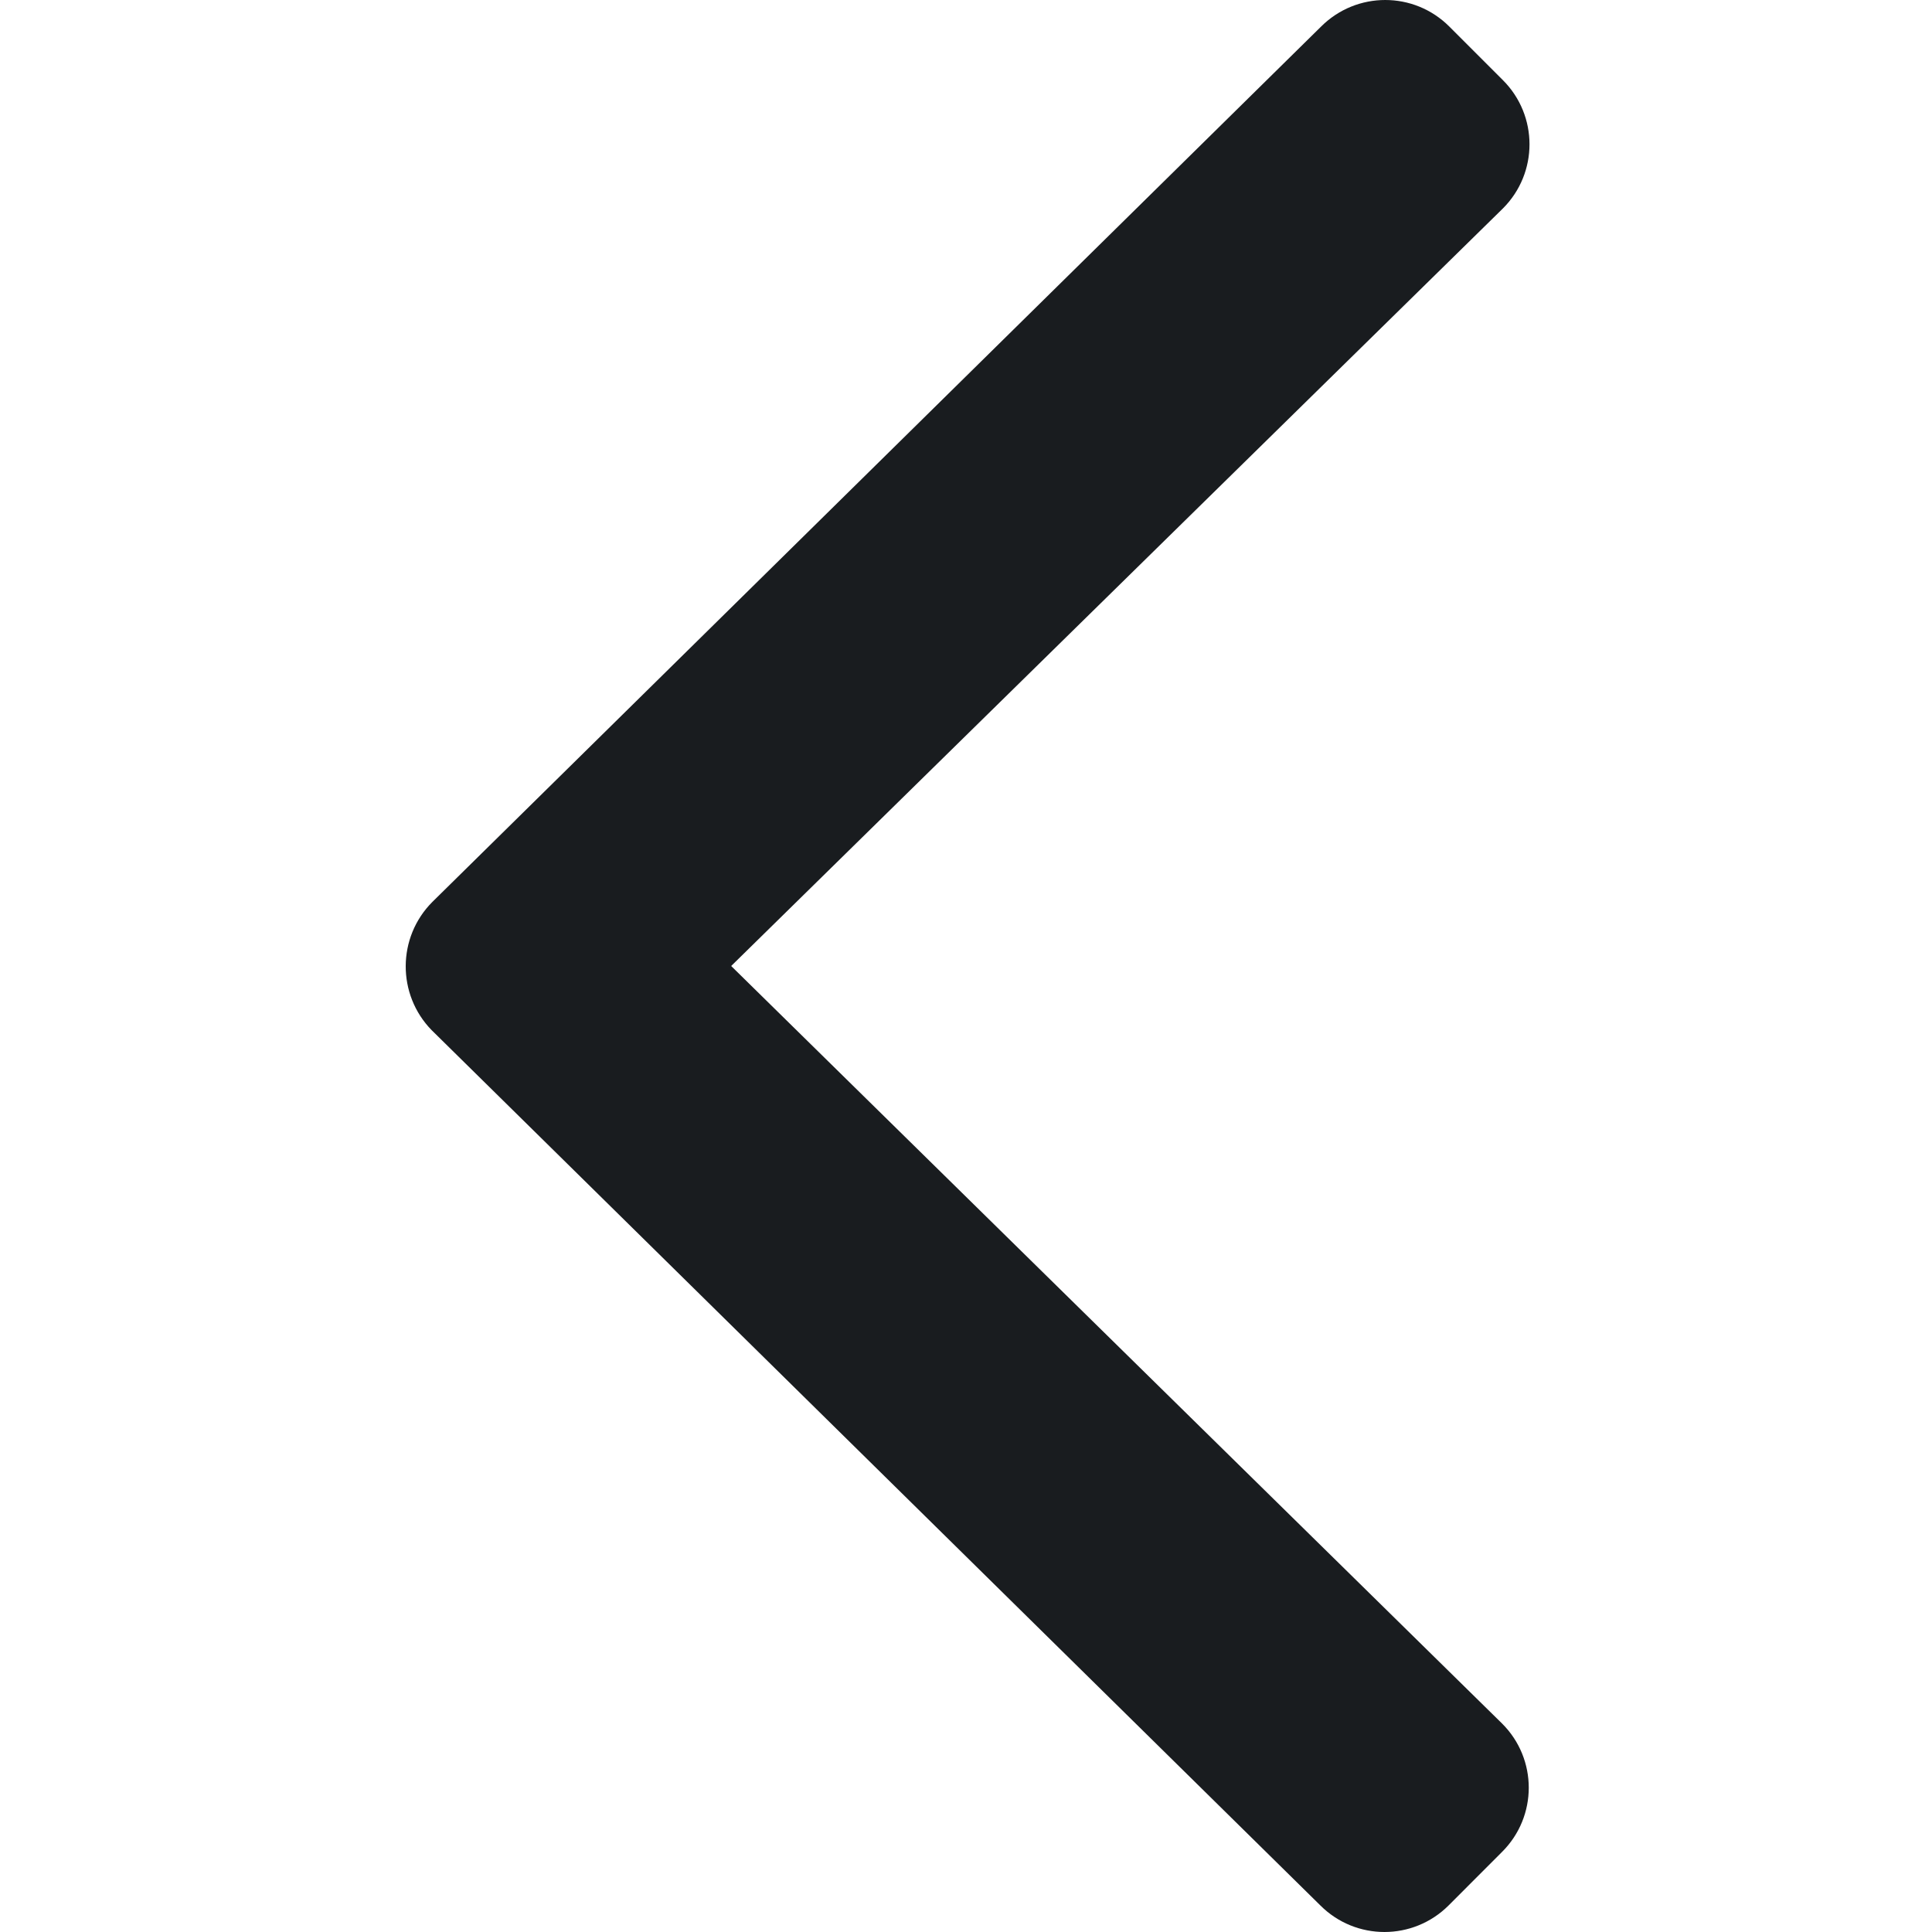 <svg width="24" height="24" viewBox="0 0 24 24" fill="none" xmlns="http://www.w3.org/2000/svg">
<path d="M5.372 11.203L16.411 0.33C16.852 -0.11 17.564 -0.11 18.004 0.33L18.67 0.996C19.11 1.436 19.11 2.149 18.67 2.589L9.083 12L18.66 21.411C19.101 21.851 19.101 22.564 18.66 23.004L17.995 23.67C17.554 24.11 16.842 24.11 16.402 23.67L5.362 12.797C4.931 12.356 4.931 11.644 5.372 11.203Z" fill="#191C1F"/>
</svg>
